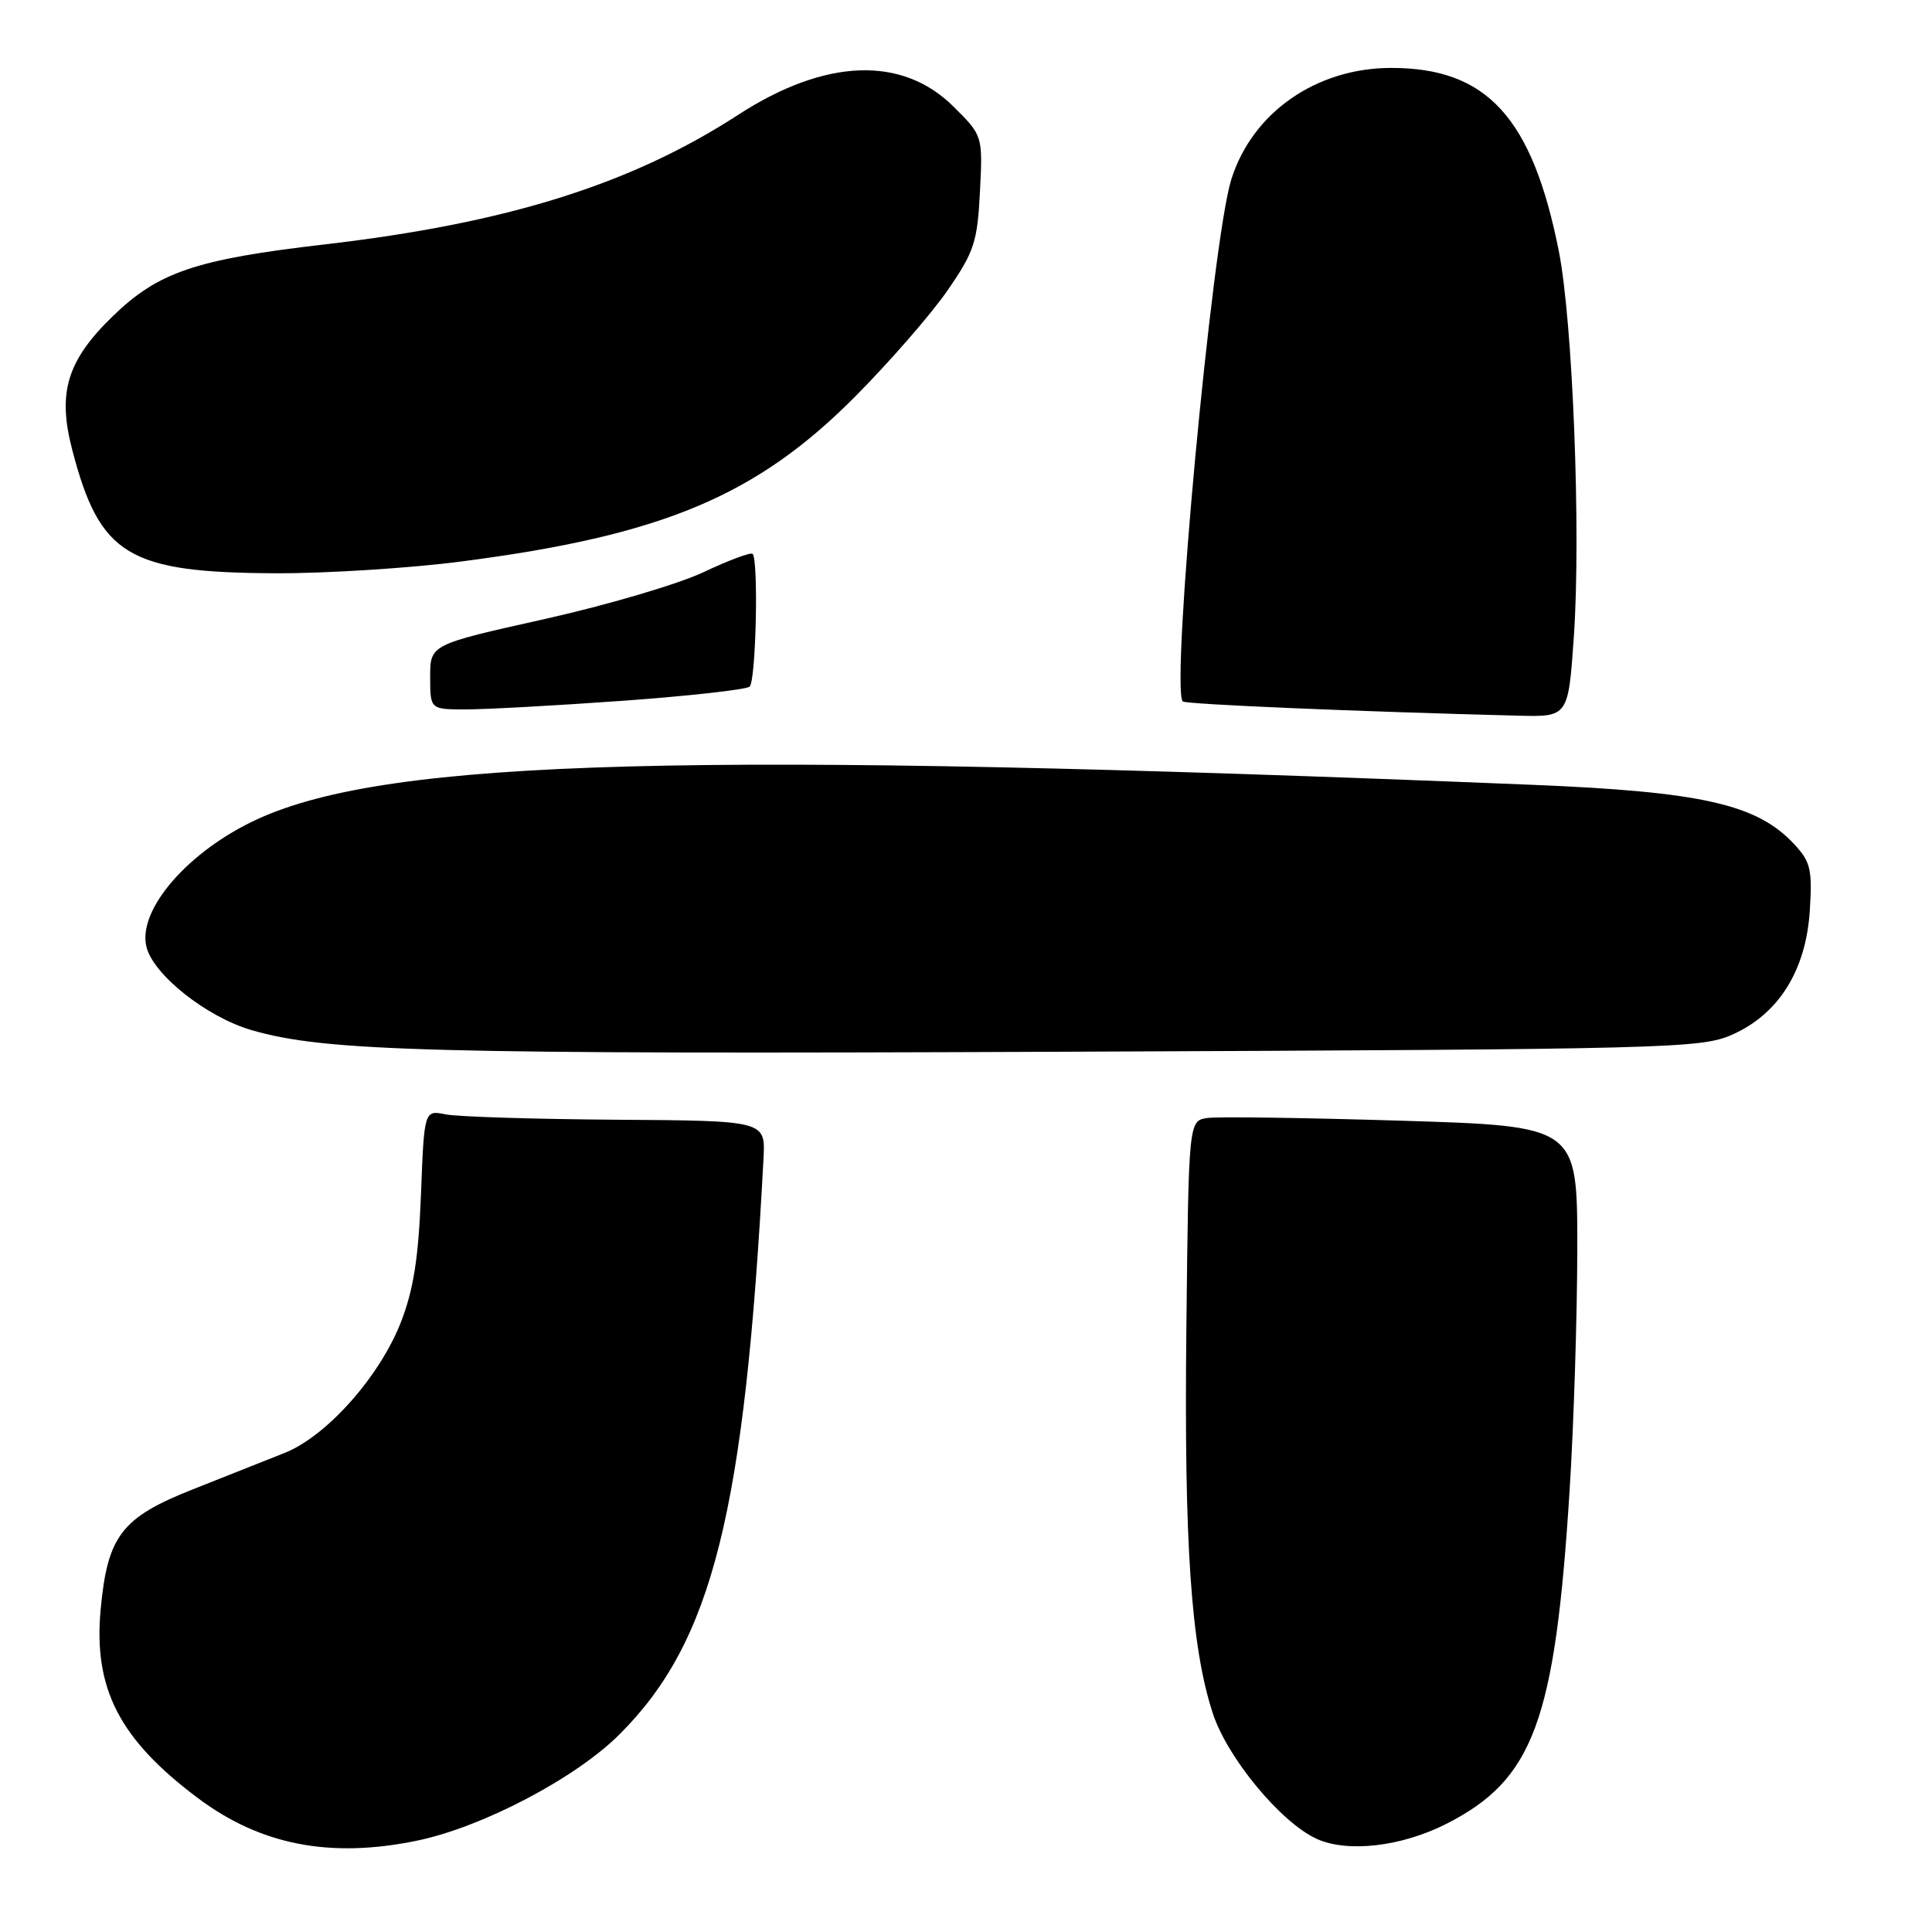 <?xml version="1.0" encoding="UTF-8" standalone="no"?>
<!DOCTYPE svg PUBLIC "-//W3C//DTD SVG 1.1//EN" "http://www.w3.org/Graphics/SVG/1.1/DTD/svg11.dtd" >
<svg xmlns="http://www.w3.org/2000/svg" xmlns:xlink="http://www.w3.org/1999/xlink" version="1.1" viewBox="0 0 256 256">
 <g >
 <path fill="currentColor"
d=" M 55.20 243.91 C 63.87 242.13 76.29 235.62 82.10 229.80 C 94.42 217.49 98.68 200.42 101.17 153.50 C 101.43 148.50 101.43 148.50 81.67 148.37 C 70.81 148.29 60.63 147.98 59.06 147.66 C 56.21 147.09 56.21 147.09 55.78 158.30 C 55.45 166.72 54.79 170.91 53.12 175.20 C 50.31 182.40 43.31 190.28 37.74 192.51 C 35.41 193.44 29.92 195.62 25.54 197.35 C 16.11 201.08 14.25 203.50 13.34 213.23 C 12.36 223.72 15.81 230.44 26.16 238.21 C 34.48 244.47 43.70 246.27 55.20 243.91 Z  M 191.67 241.66 C 203.21 235.78 206.05 228.09 207.98 197.50 C 208.54 188.70 208.99 174.24 209.00 165.36 C 209.00 149.22 209.00 149.22 185.75 148.50 C 172.96 148.11 161.38 147.94 160.00 148.14 C 157.50 148.50 157.50 148.50 157.20 176.00 C 156.89 204.61 157.81 218.08 160.68 226.96 C 162.58 232.87 169.71 241.49 174.47 243.66 C 178.57 245.52 185.71 244.69 191.67 241.66 Z  M 229.52 137.10 C 235.69 134.37 239.31 128.58 239.81 120.63 C 240.15 115.23 239.91 114.19 237.77 111.89 C 232.83 106.56 225.54 104.91 203.00 103.99 C 91.67 99.46 51.65 100.53 34.16 108.52 C 24.99 112.71 18.17 120.55 19.41 125.48 C 20.33 129.18 27.40 134.77 33.31 136.49 C 43.13 139.34 56.77 139.71 141.34 139.36 C 221.41 139.03 225.37 138.93 229.52 137.10 Z  M 208.55 84.25 C 209.49 70.43 208.40 42.58 206.55 33.26 C 203.02 15.55 197.02 9.00 184.35 9.00 C 174.41 9.00 165.92 14.92 163.15 23.79 C 160.60 31.93 155.12 90.84 156.71 92.94 C 157.00 93.32 179.86 94.29 201.15 94.83 C 207.81 95.00 207.81 95.00 208.55 84.25 Z  M 82.50 92.86 C 91.30 92.22 98.87 91.38 99.33 90.98 C 100.17 90.23 100.53 74.19 99.72 73.39 C 99.48 73.15 96.55 74.24 93.21 75.82 C 89.87 77.40 80.36 80.20 72.07 82.05 C 57.00 85.41 57.00 85.41 57.00 89.70 C 57.00 94.00 57.00 94.00 61.75 94.00 C 64.36 94.00 73.70 93.49 82.50 92.86 Z  M 61.13 74.40 C 87.78 70.95 100.22 65.73 113.34 52.52 C 117.91 47.91 123.42 41.59 125.56 38.47 C 129.09 33.36 129.51 32.07 129.85 25.39 C 130.22 17.98 130.22 17.98 126.36 14.14 C 119.54 7.35 109.34 7.74 97.82 15.21 C 83.60 24.44 67.16 29.59 42.98 32.39 C 25.92 34.37 20.97 36.05 14.94 41.90 C 8.88 47.78 7.59 52.02 9.57 59.60 C 13.22 73.62 16.97 75.89 36.66 75.96 C 43.35 75.98 54.36 75.28 61.13 74.40 Z "/>
</g>
</svg>
